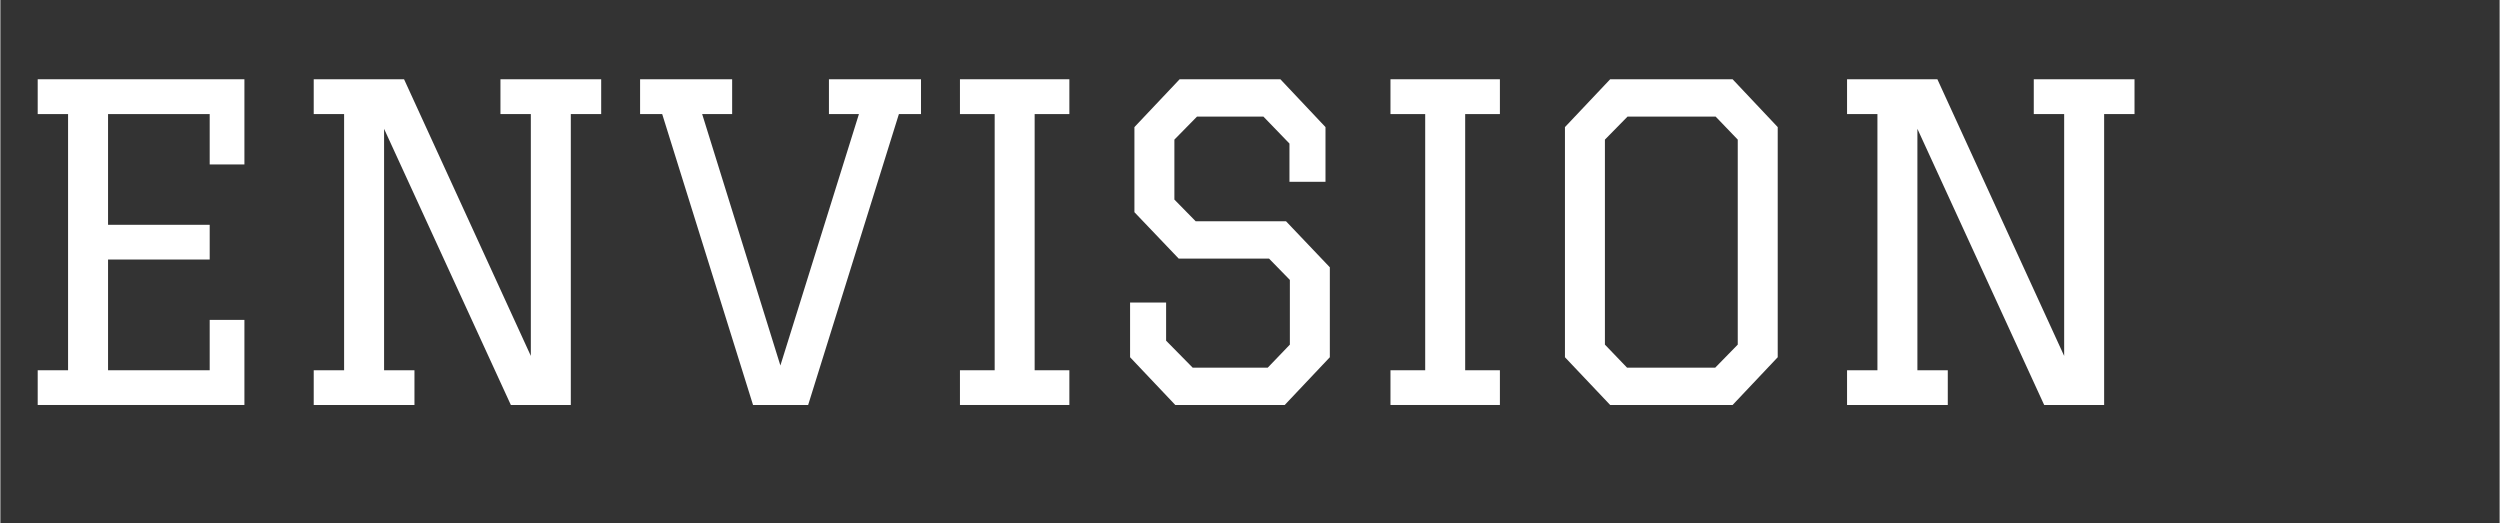 <svg xmlns="http://www.w3.org/2000/svg" xmlns:xlink="http://www.w3.org/1999/xlink" width="516" zoomAndPan="magnify" viewBox="0 0 386.88 81" height="108" preserveAspectRatio="xMidYMid meet" version="1.0"><rect x="0" y="0" width="386.88" height="81" fill="#333333" stroke="none"/><defs><g/></defs><g fill="#ffffff" fill-opacity="1"><g transform="translate(0.4, 62.691)"><g><path d="M 5.375 -50.422 L 37.375 -50.422 L 37.375 -37.234 L 32 -37.234 L 32 -45.031 L 16.266 -45.031 L 16.266 -27.891 L 32 -27.891 L 32 -22.516 L 16.266 -22.516 L 16.266 -5.375 L 32 -5.375 L 32 -13.172 L 37.375 -13.172 L 37.375 0 L 5.375 0 L 5.375 -5.375 L 10.078 -5.375 L 10.078 -45.031 L 5.375 -45.031 Z M 5.375 -50.422 "/></g></g></g><g fill="#ffffff" fill-opacity="1"><g transform="translate(43.129, 62.691)"><g><path d="M 16.266 -5.375 L 20.969 -5.375 L 20.969 0 L 5.375 0 L 5.375 -5.375 L 10.078 -5.375 L 10.078 -45.031 L 5.375 -45.031 L 5.375 -50.422 L 19.359 -50.422 L 38.984 -7.594 L 38.984 -45.031 L 34.281 -45.031 L 34.281 -50.422 L 49.875 -50.422 L 49.875 -45.031 L 45.172 -45.031 L 45.172 0 L 35.891 0 L 16.266 -42.75 Z M 16.266 -5.375 "/></g></g></g><g fill="#ffffff" fill-opacity="1"><g transform="translate(97.682, 62.691)"><g><path d="M 1.344 -45.031 L 1.344 -50.422 L 15.594 -50.422 L 15.594 -45.031 L 10.953 -45.031 L 23.062 -6.109 L 35.219 -45.031 L 30.578 -45.031 L 30.578 -50.422 L 44.828 -50.422 L 44.828 -45.031 L 41.406 -45.031 L 27.359 0 L 18.828 0 L 4.766 -45.031 Z M 1.344 -45.031 "/></g></g></g><g fill="#ffffff" fill-opacity="1"><g transform="translate(143.837, 62.691)"><g><path d="M 4.703 -5.375 L 10.078 -5.375 L 10.078 -45.031 L 4.703 -45.031 L 4.703 -50.422 L 21.641 -50.422 L 21.641 -45.031 L 16.266 -45.031 L 16.266 -5.375 L 21.641 -5.375 L 21.641 0 L 4.703 0 Z M 4.703 -5.375 "/></g></g></g><g fill="#ffffff" fill-opacity="1"><g transform="translate(170.173, 62.691)"><g><path d="M 34.953 -34.547 L 29.375 -34.547 L 29.375 -40.469 L 25.344 -44.641 L 15.062 -44.641 L 11.562 -41.078 L 11.562 -31.797 L 14.859 -28.438 L 28.844 -28.438 L 35.625 -21.312 L 35.625 -7.391 L 28.641 0 L 11.703 0 L 4.703 -7.391 L 4.703 -15.859 L 10.281 -15.859 L 10.281 -9.953 L 14.391 -5.781 L 26.016 -5.781 L 29.438 -9.344 L 29.438 -19.359 L 26.219 -22.656 L 12.234 -22.656 L 5.375 -29.844 L 5.375 -43.016 L 12.375 -50.422 L 27.969 -50.422 L 34.953 -43.016 Z M 34.953 -34.547 "/></g></g></g><g fill="#ffffff" fill-opacity="1"><g transform="translate(210.483, 62.691)"><g><path d="M 4.703 -5.375 L 10.078 -5.375 L 10.078 -45.031 L 4.703 -45.031 L 4.703 -50.422 L 21.641 -50.422 L 21.641 -45.031 L 16.266 -45.031 L 16.266 -5.375 L 21.641 -5.375 L 21.641 0 L 4.703 0 Z M 4.703 -5.375 "/></g></g></g><g fill="#ffffff" fill-opacity="1"><g transform="translate(236.819, 62.691)"><g><path d="M 12.375 0 L 5.375 -7.391 L 5.375 -43.016 L 12.375 -50.422 L 31.328 -50.422 L 38.312 -43.016 L 38.312 -7.391 L 31.328 0 Z M 14.984 -5.781 L 28.641 -5.781 L 32.125 -9.344 L 32.125 -41.078 L 28.703 -44.641 L 15.062 -44.641 L 11.562 -41.078 L 11.562 -9.344 Z M 14.984 -5.781 "/></g></g></g><g fill="#ffffff" fill-opacity="1"><g transform="translate(280.488, 62.691)"><g><path d="M 16.266 -5.375 L 20.969 -5.375 L 20.969 0 L 5.375 0 L 5.375 -5.375 L 10.078 -5.375 L 10.078 -45.031 L 5.375 -45.031 L 5.375 -50.422 L 19.359 -50.422 L 38.984 -7.594 L 38.984 -45.031 L 34.281 -45.031 L 34.281 -50.422 L 49.875 -50.422 L 49.875 -45.031 L 45.172 -45.031 L 45.172 0 L 35.891 0 L 16.266 -42.75 Z M 16.266 -5.375 "/></g></g></g><g fill="#ffffff" fill-opacity="1"><g transform="translate(335.01, 62.691)"><g/></g></g><g fill="#ffffff" fill-opacity="1"><g transform="translate(360.79, 62.691)"><g/></g></g></svg>